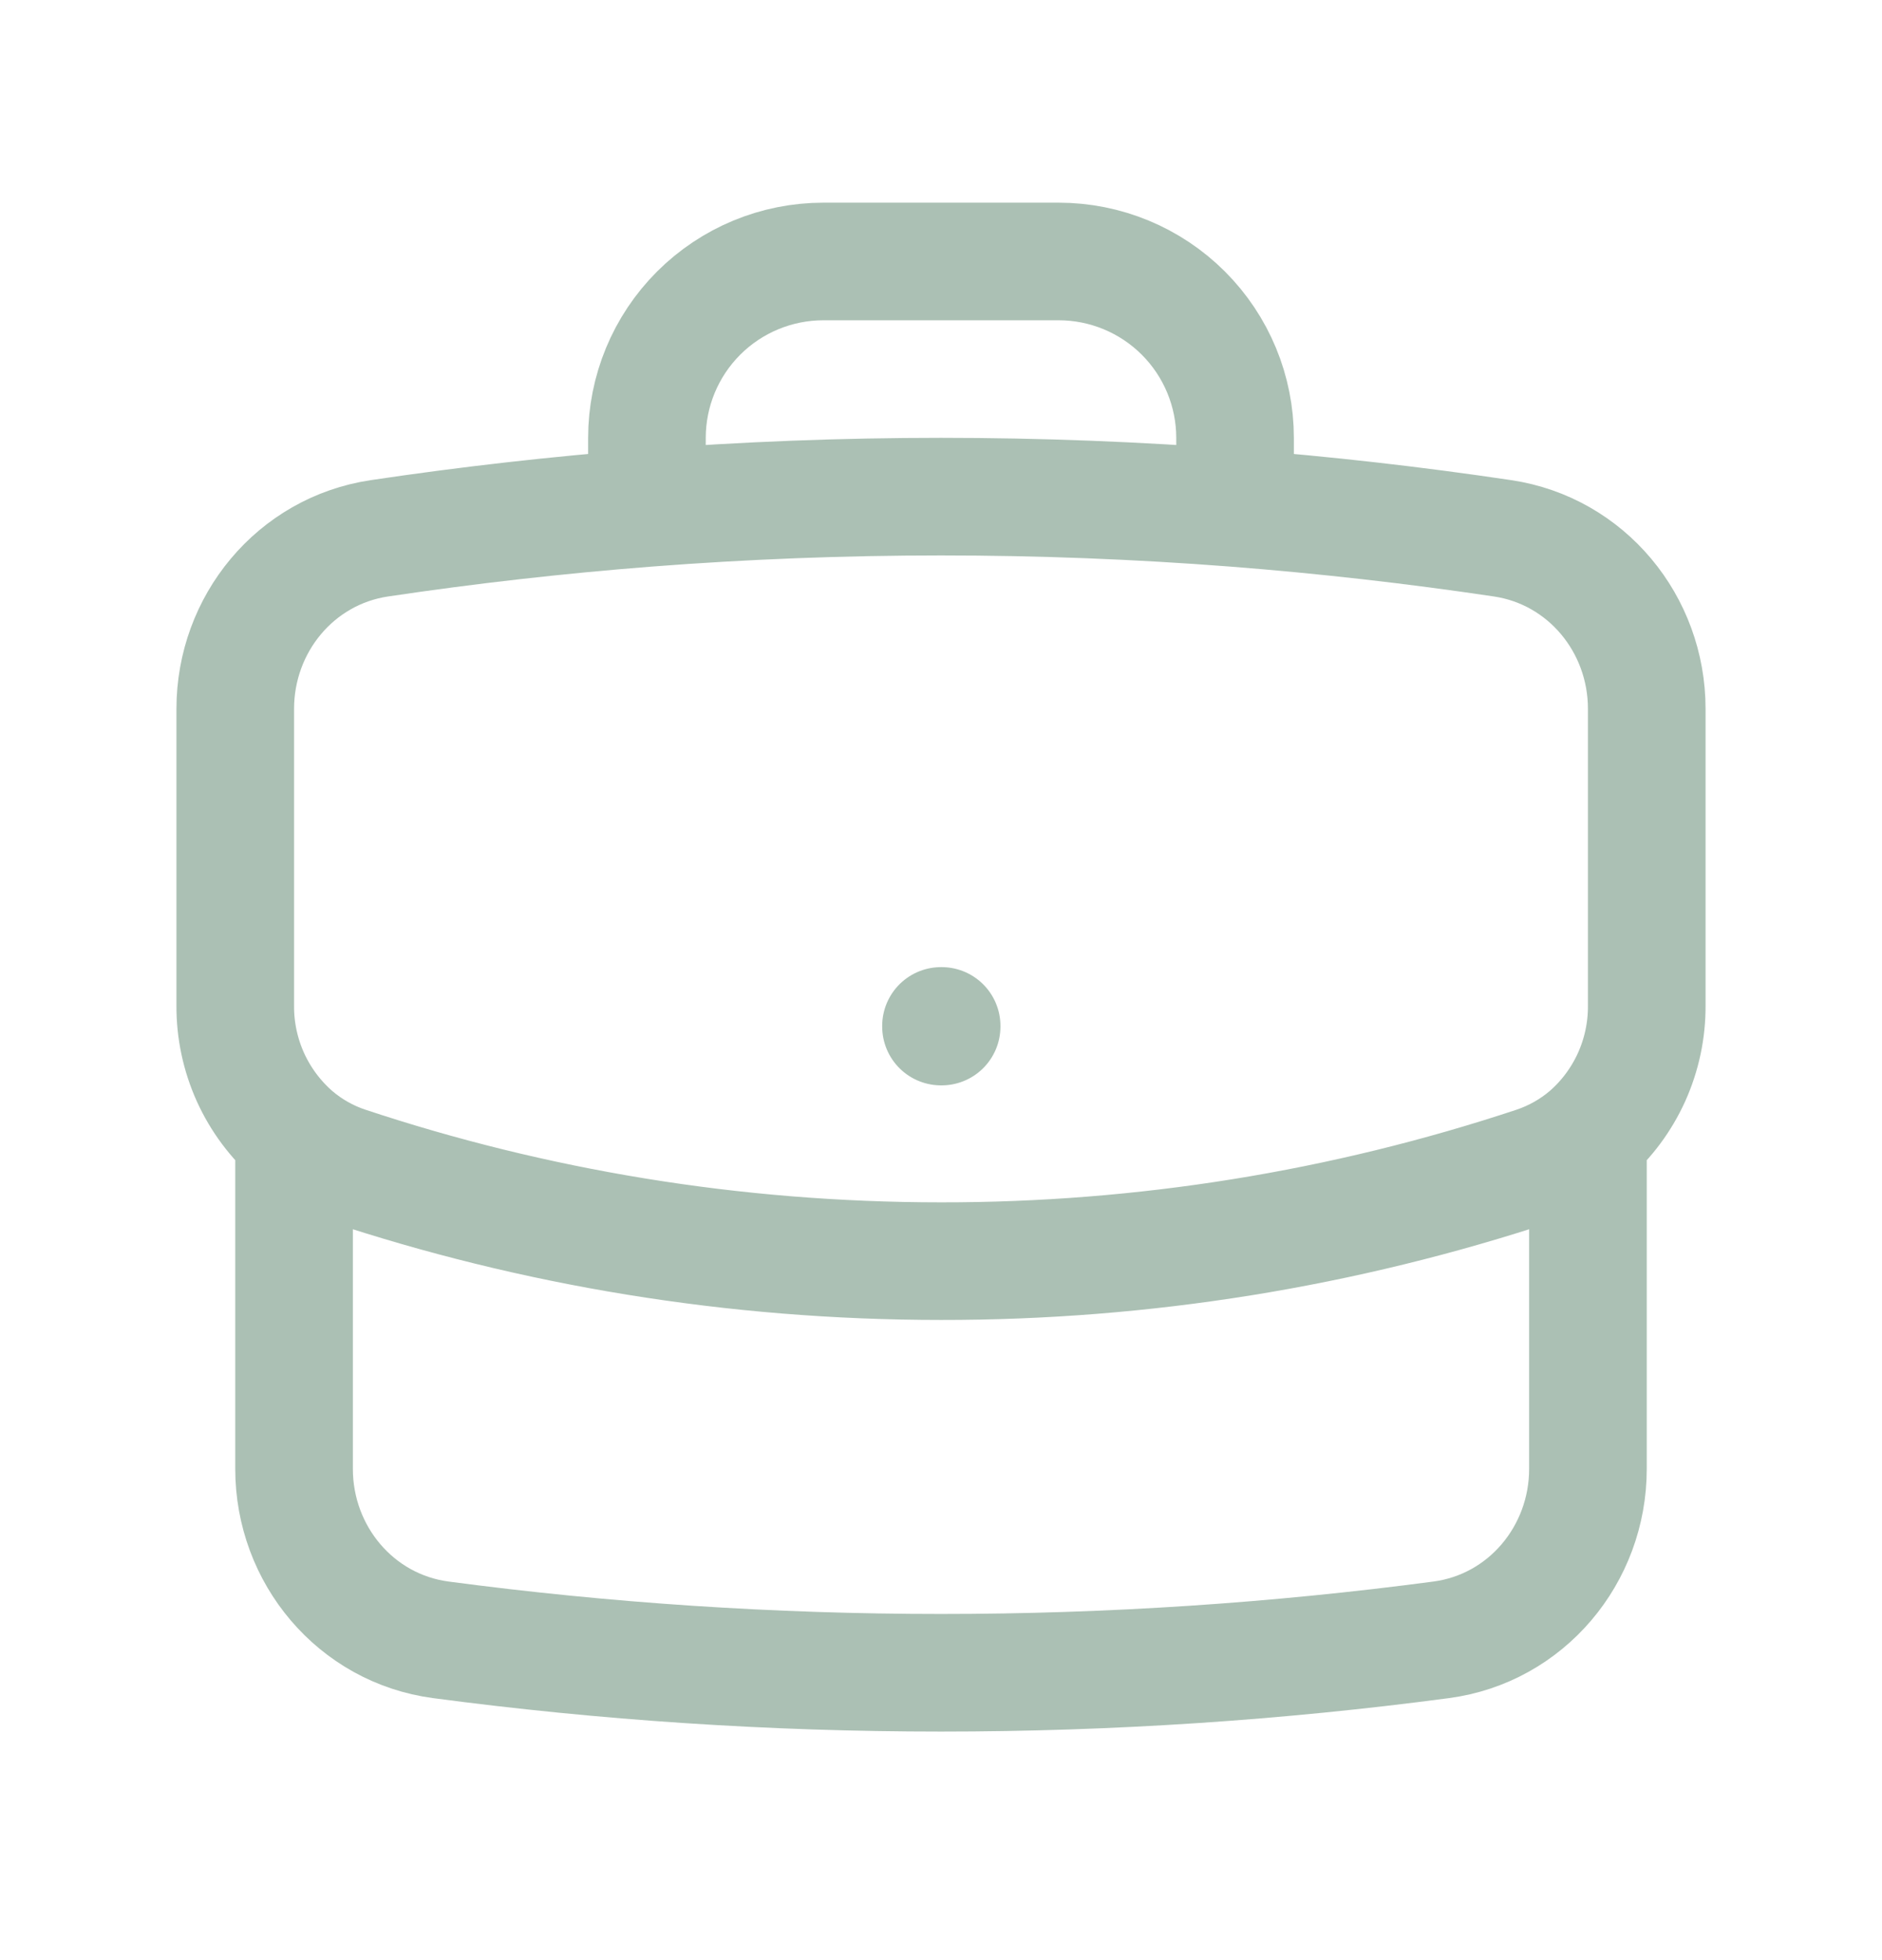 <svg width="24" height="25" viewBox="0 0 24 25" fill="none" xmlns="http://www.w3.org/2000/svg">
<g id="icon/booking">
<path id="Vector" d="M20.25 14.485V18.735C20.25 19.829 19.463 20.771 18.378 20.915C16.291 21.192 14.162 21.335 12 21.335C9.838 21.335 7.709 21.192 5.622 20.915C4.537 20.771 3.75 19.829 3.75 18.735V14.485M20.25 14.485C20.488 14.279 20.677 14.024 20.807 13.737C20.936 13.45 21.002 13.139 21 12.824V9.041C21 7.96 20.232 7.026 19.163 6.866C18.03 6.697 16.892 6.568 15.75 6.479M20.25 14.485C20.056 14.65 19.83 14.78 19.577 14.865C17.133 15.676 14.575 16.088 12 16.085C9.352 16.085 6.805 15.656 4.423 14.865C4.176 14.783 3.948 14.654 3.75 14.485M3.75 14.485C3.513 14.279 3.323 14.024 3.193 13.737C3.064 13.45 2.998 13.139 3 12.824V9.041C3 7.96 3.768 7.026 4.837 6.866C5.97 6.697 7.108 6.568 8.25 6.479M15.75 6.479V5.585C15.75 4.989 15.513 4.416 15.091 3.994C14.669 3.572 14.097 3.335 13.5 3.335H10.5C9.903 3.335 9.331 3.572 8.909 3.994C8.487 4.416 8.25 4.989 8.25 5.585V6.479M15.75 6.479C13.254 6.286 10.746 6.286 8.25 6.479M12 13.085H12.008V13.093H12V13.085Z" stroke="#ABC0B4" stroke-width="1.5" stroke-linecap="round" stroke-linejoin="round"/>
</g>
</svg>
